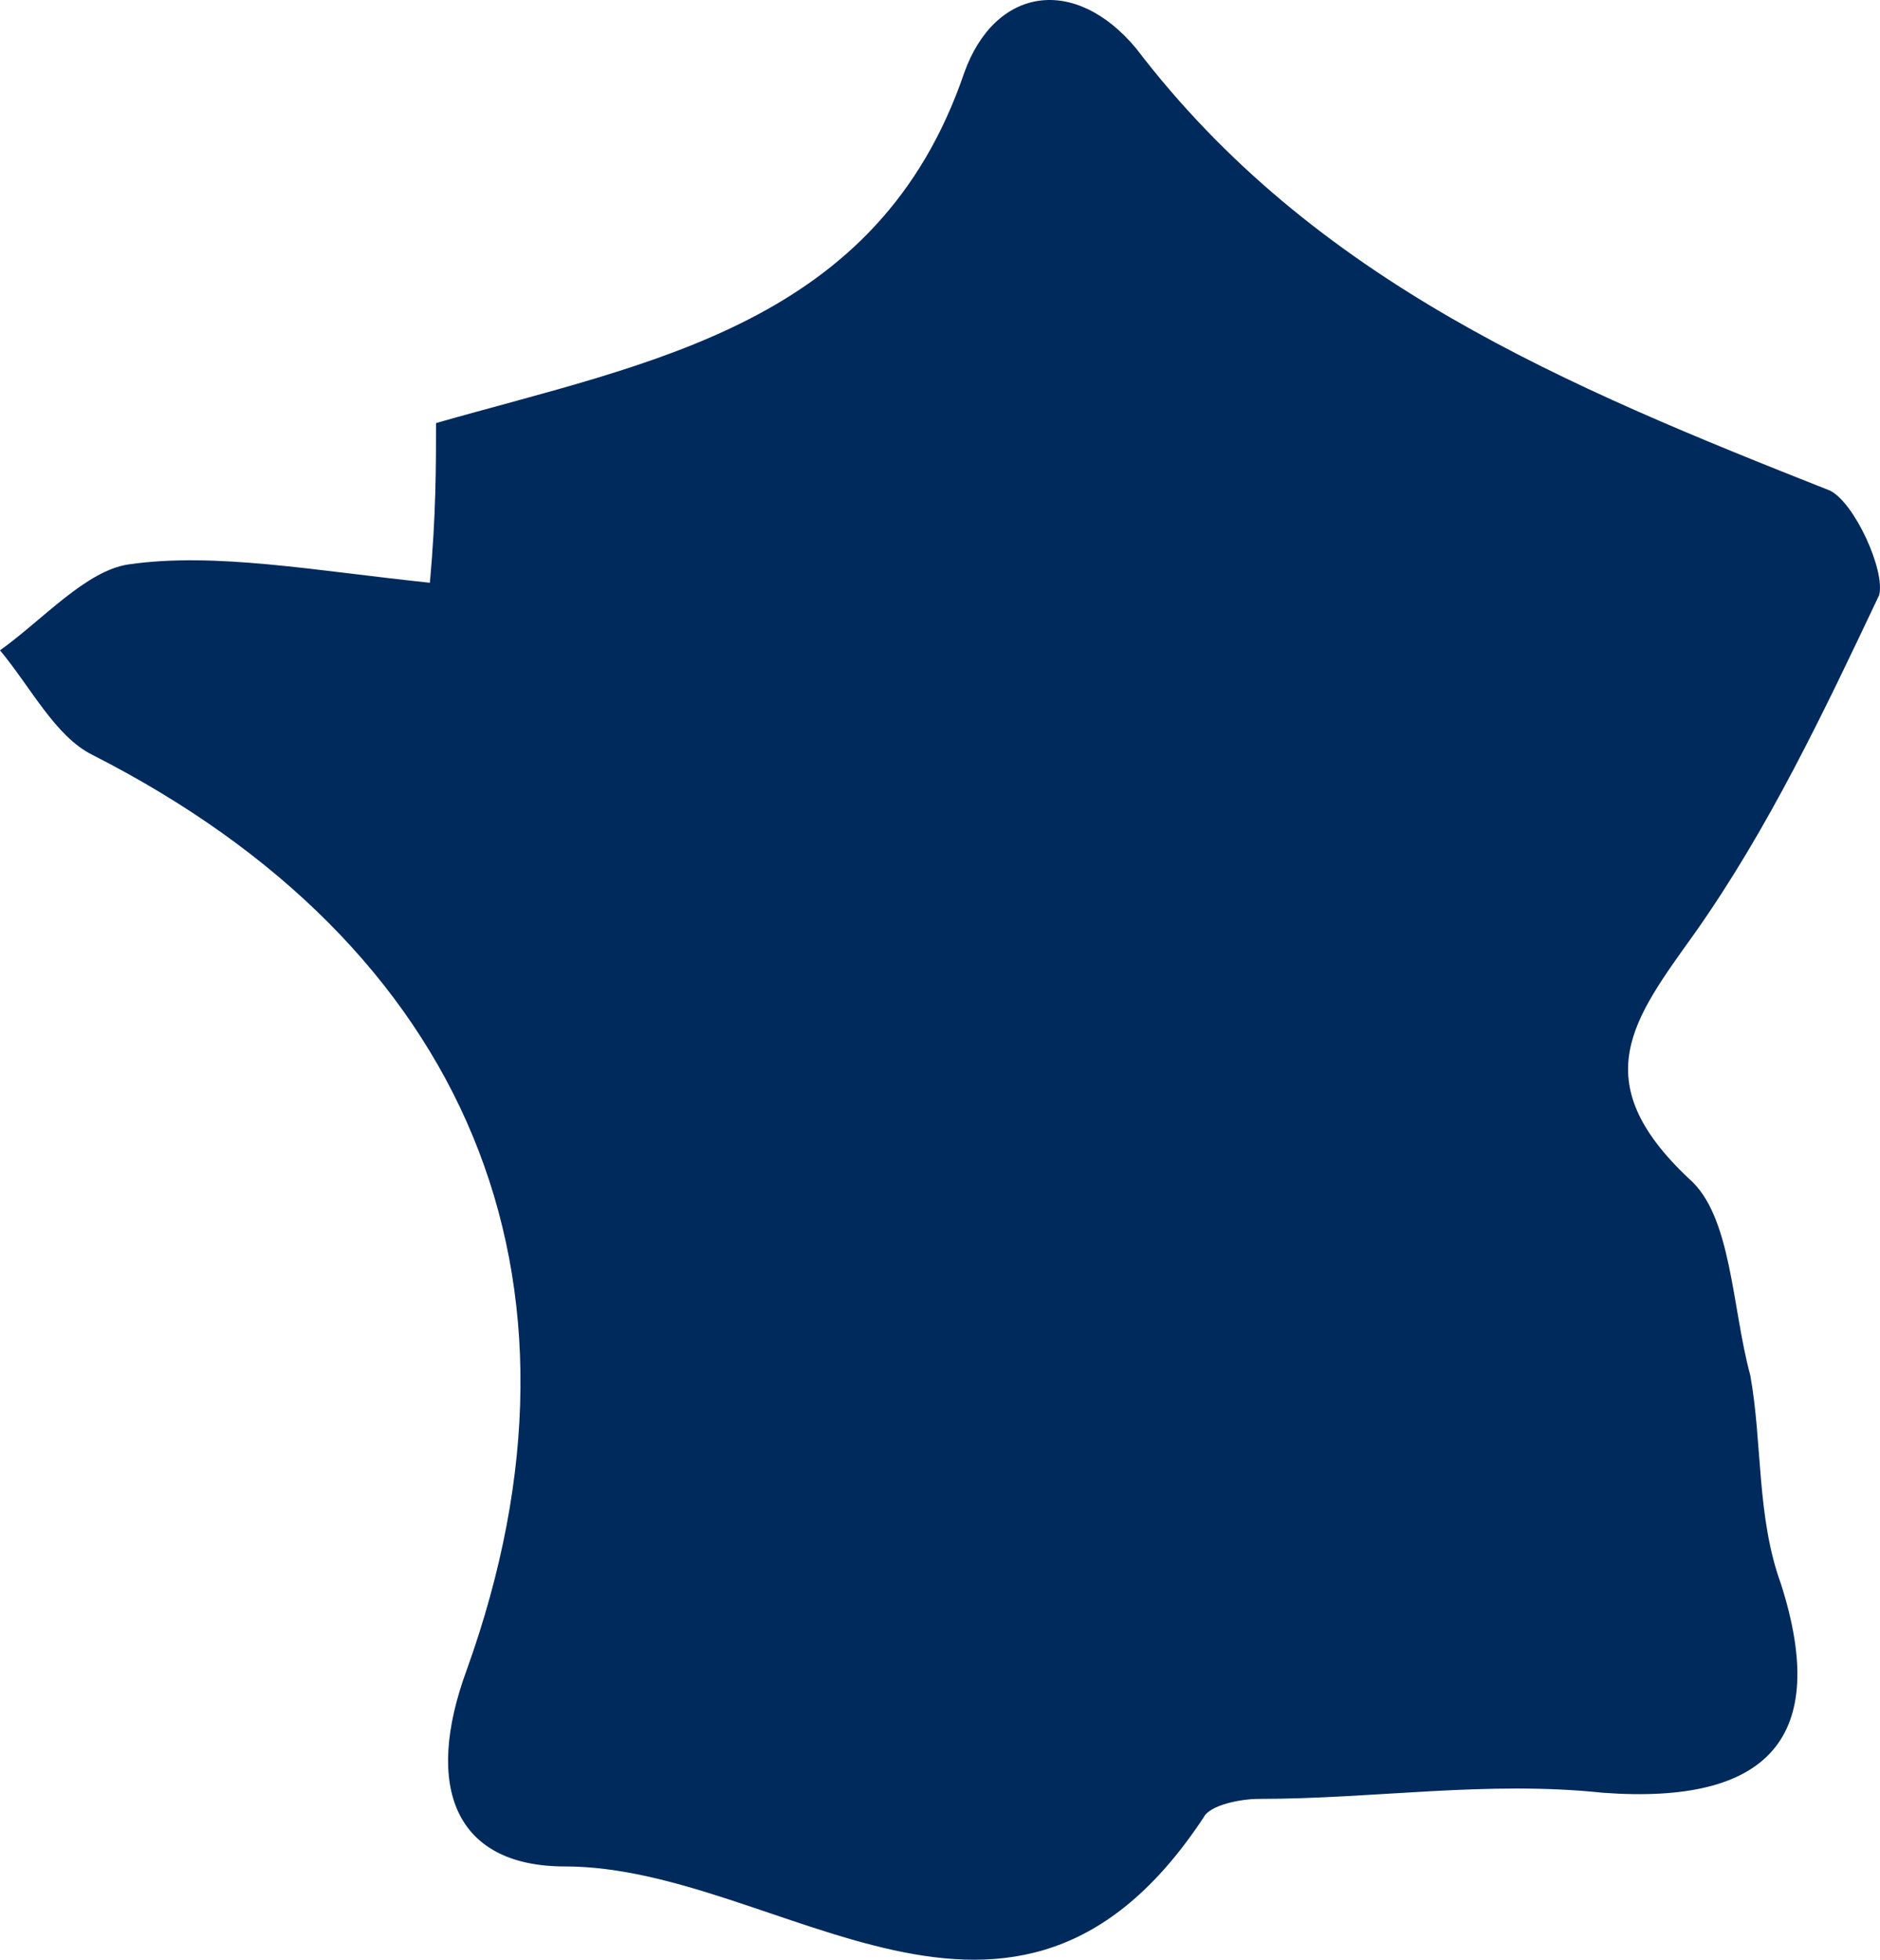 <?xml version="1.0" encoding="iso-8859-1"?>
<!-- Generator: Adobe Illustrator 19.2.1, SVG Export Plug-In . SVG Version: 6.00 Build 0)  -->
<svg version="1.1" xmlns="http://www.w3.org/2000/svg" xmlns:xlink="http://www.w3.org/1999/xlink" x="0px" y="0px"
	 viewBox="0 0 30.613 31.907" style="enable-background:new 0 0 30.613 31.907;" xml:space="preserve">
<g id="FRANCE">
	<path id="XMLID_1063_" style="fill:#002A5C;" d="M7,9.488c0.1-1.1,0.1-1.9,0.1-2.6c3.5-1,7.2-1.6,8.6-5.7c0.5-1.4,1.8-1.6,2.8-0.4
		c2.9,3.8,7,5.5,11.3,7.2c0.4,0.2,0.9,1.3,0.8,1.7c-0.9,1.9-1.8,3.8-3,5.5c-1,1.4-1.8,2.4-0.1,4c0.7,0.6,0.7,2.1,1,3.2
		c0.2,1.1,0.1,2.3,0.5,3.4c0.8,2.5-0.2,3.6-2.9,3.4c-1.9-0.2-3.7,0.1-5.6,0.1c-0.3,0-0.8,0.1-0.9,0.3c-3.1,4.7-6.9,0.8-10.4,0.8
		c-1.8,0-2.3-1.3-1.6-3.2c2.3-6.4,0-11.8-6.1-14.9c-0.6-0.3-1-1.1-1.5-1.7c0.7-0.5,1.4-1.3,2.1-1.4C3.5,8.988,5.1,9.288,7,9.488z"/>
</g>
<g id="Layer_1">
</g>
</svg>
